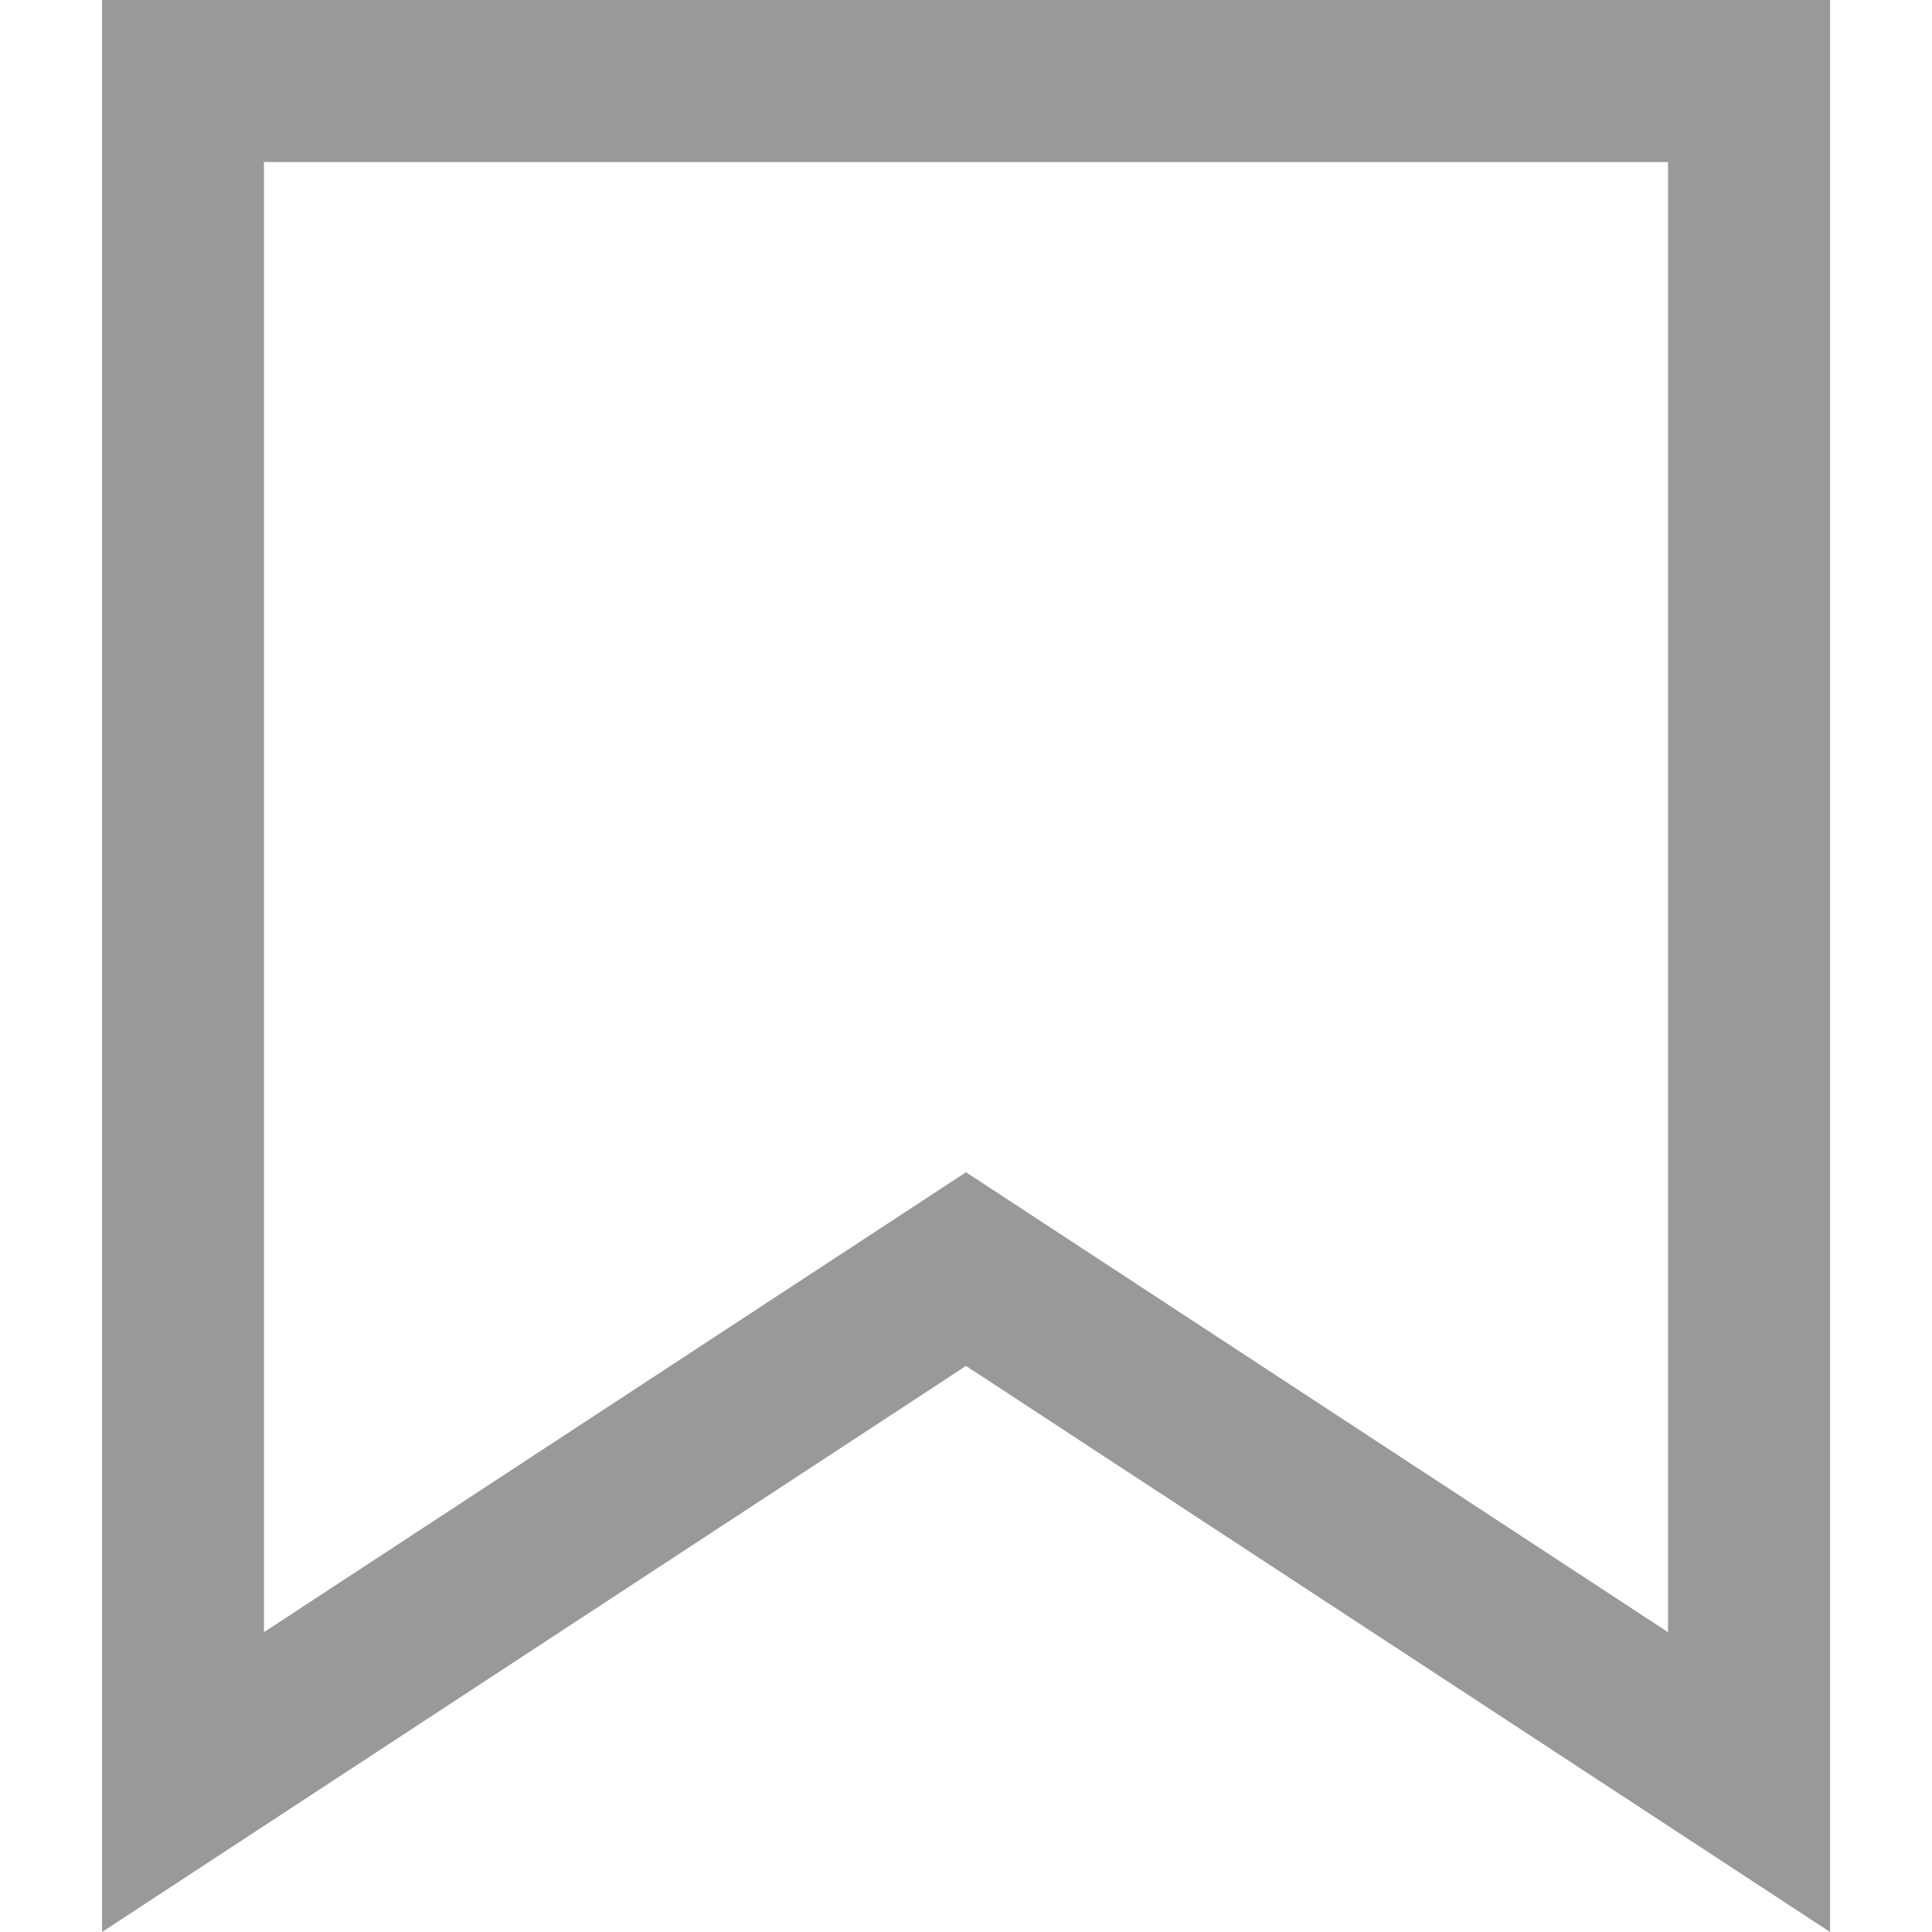 <svg width="16" height="16" viewBox="0 0 16 16" fill="none" xmlns="http://www.w3.org/2000/svg">
<g clip-path="url(#clip0_576_4238)">
<path d="M14.485 0H0.845V16L8 11.312L15.156 16V0H14.485ZM8 9.708L2.186 13.517V1.342H13.814V13.517L8 9.708Z" fill="#999999"/>
</g>
<defs>
<clipPath id="clip0_576_4238">
<rect width="16" height="16" fill="white"/>
</clipPath>
</defs>
</svg>
